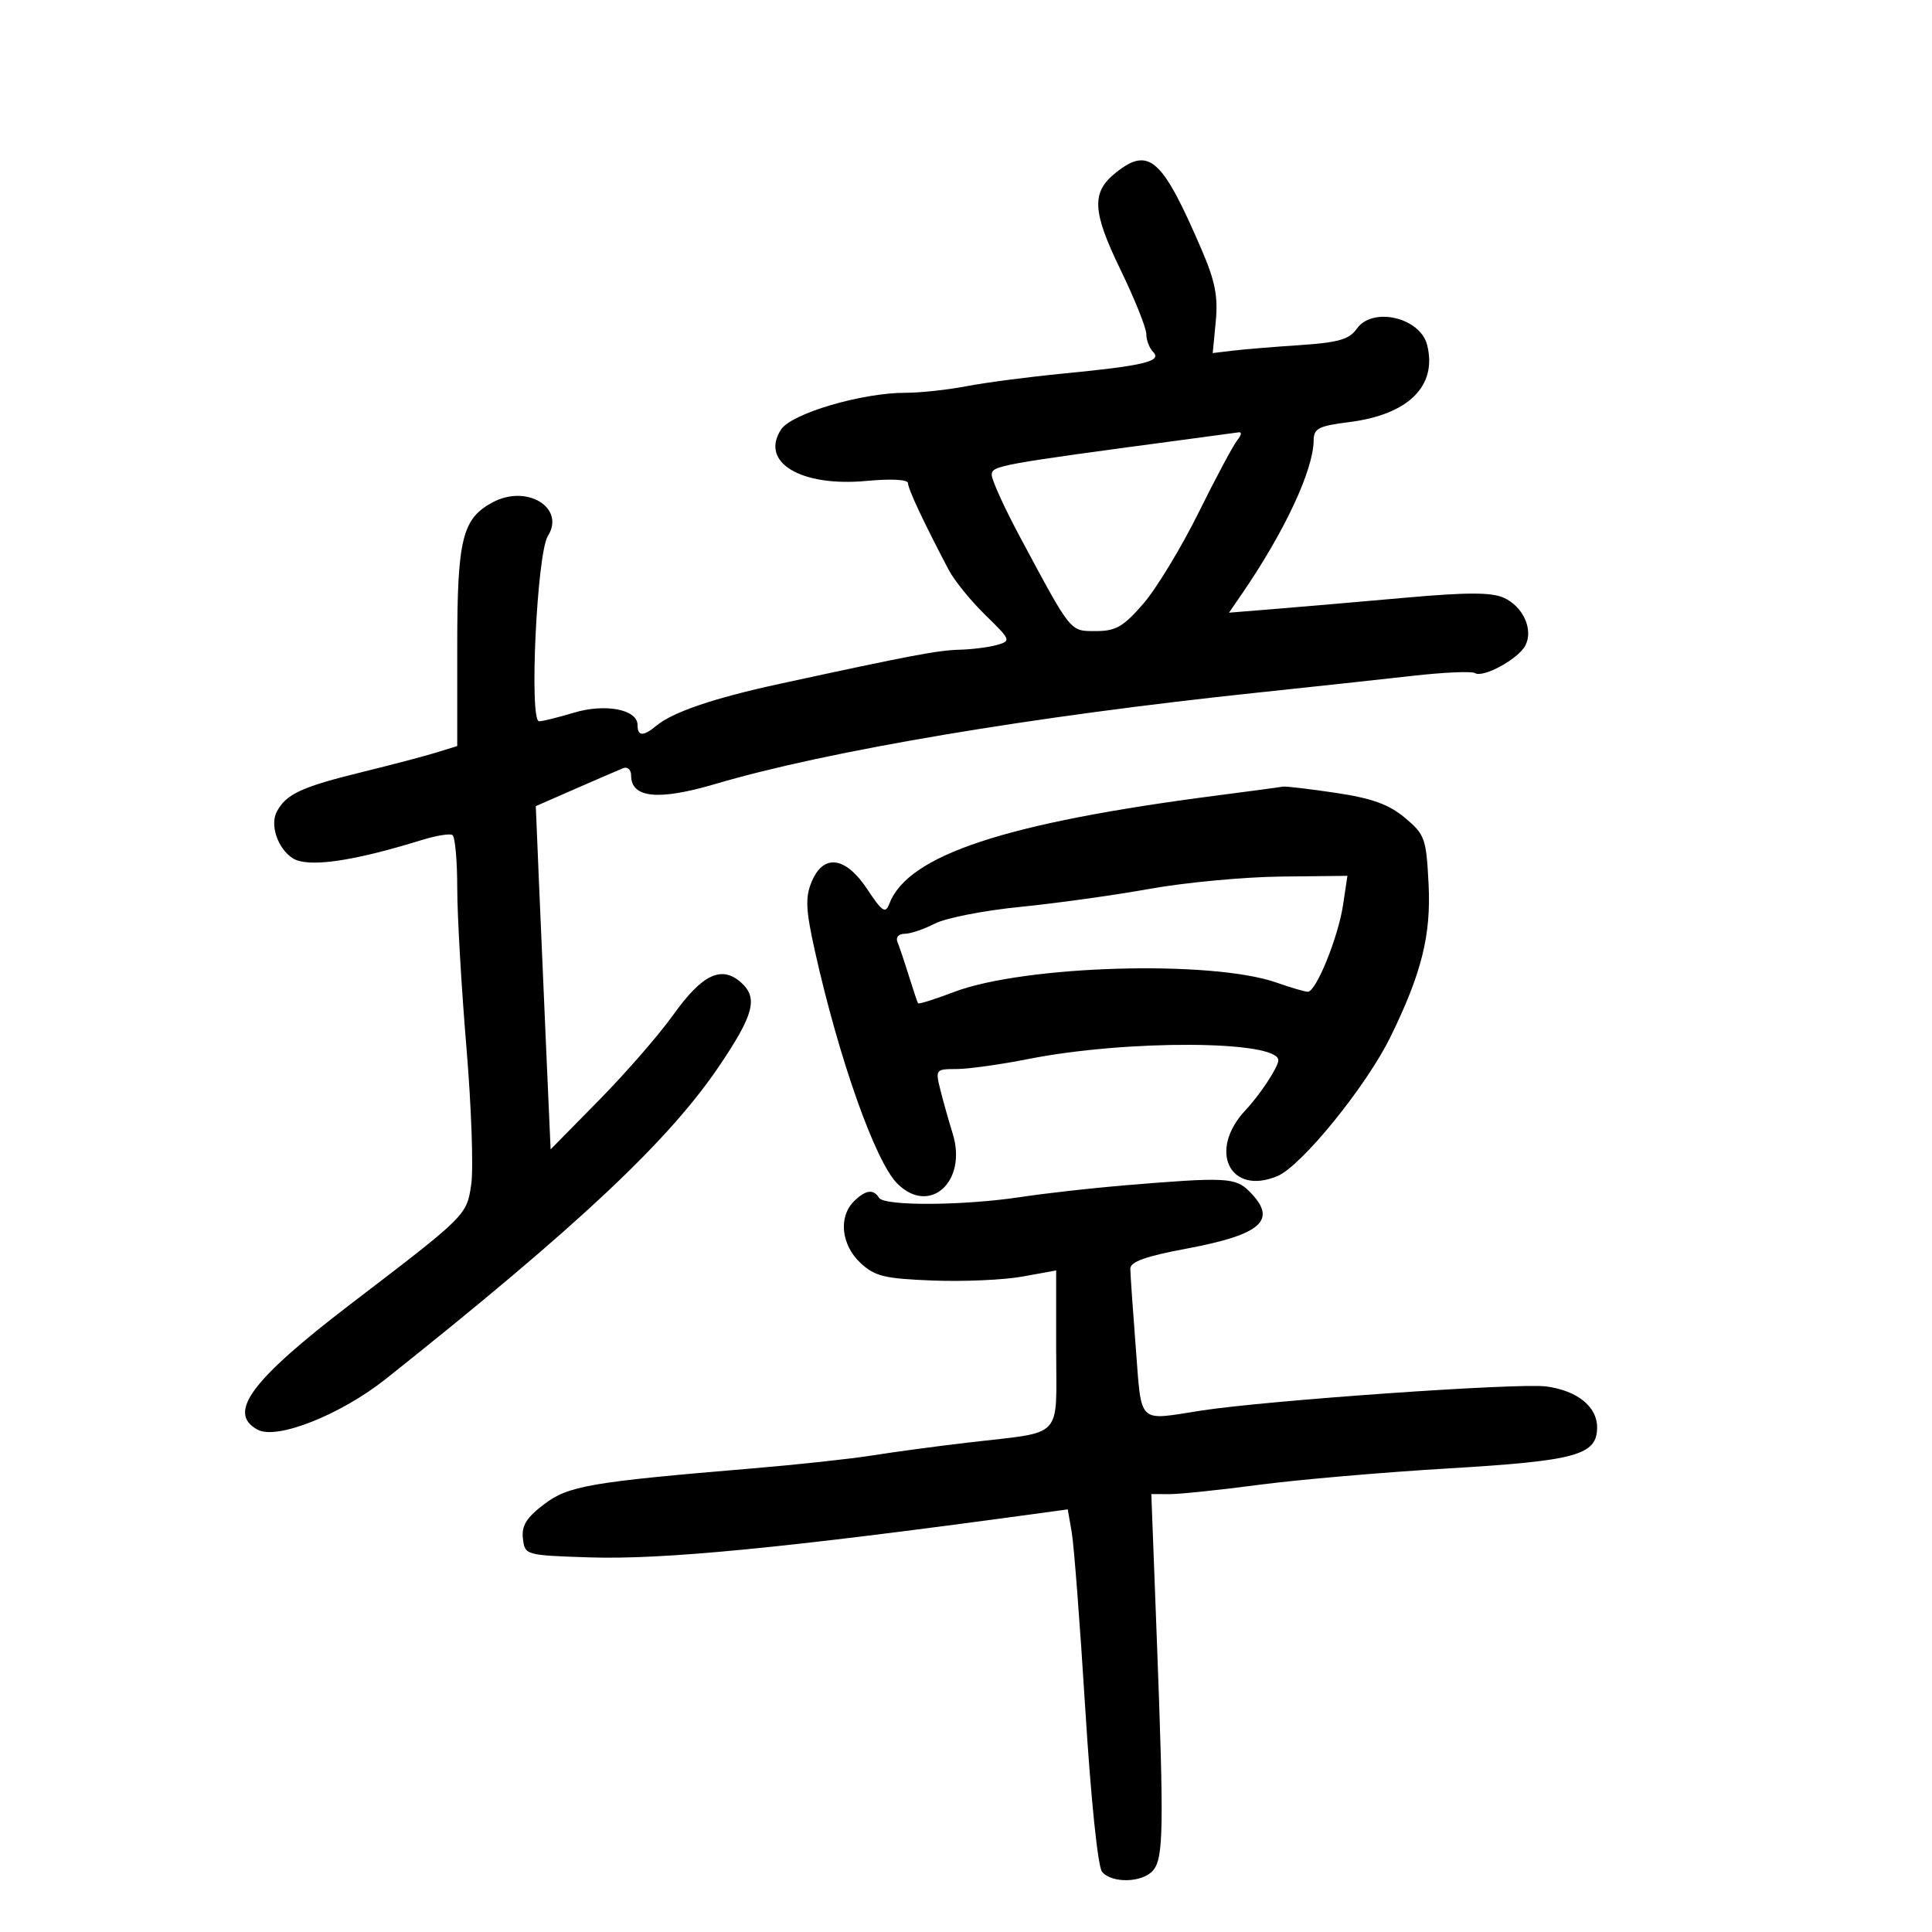 <svg xmlns="http://www.w3.org/2000/svg" width="300" height="300" viewBox="0 0 300 300" version="1.1">
	<path d="M 173.311 26.772 C 169.445 29.823, 169.573 32.770, 173.964 41.824 C 176.184 46.403, 178 50.925, 178 51.874 C 178 52.823, 178.483 54.083, 179.073 54.673 C 180.494 56.094, 177.539 56.802, 165.221 57.992 C 159.874 58.508, 153.076 59.396, 150.114 59.965 C 147.151 60.534, 142.876 60.996, 140.614 60.992 C 133.855 60.978, 122.921 64.198, 121.291 66.683 C 117.947 71.777, 124.338 75.631, 134.546 74.678 C 138.452 74.313, 141 74.457, 141 75.043 C 141 75.935, 143.446 81.145, 147.320 88.500 C 148.189 90.150, 150.744 93.300, 152.999 95.500 C 156.979 99.383, 157.031 99.519, 154.799 100.150 C 153.535 100.508, 150.925 100.840, 149 100.888 C 145.624 100.971, 141.447 101.764, 121 106.201 C 110.835 108.406, 104.467 110.572, 101.921 112.688 C 99.884 114.381, 99 114.349, 99 112.583 C 99 110.162, 94.001 109.195, 89.101 110.670 C 86.671 111.402, 84.245 112, 83.711 112 C 82.140 112, 83.370 85.948, 85.069 83.247 C 87.836 78.846, 81.817 75.155, 76.507 77.996 C 71.779 80.526, 71 83.687, 71 100.327 L 71 115.845 67.750 116.851 C 65.963 117.405, 60.808 118.763, 56.296 119.869 C 46.817 122.193, 44.452 123.287, 42.988 126.023 C 41.888 128.077, 43.099 131.699, 45.400 133.235 C 47.703 134.773, 54.594 133.813, 65.500 130.436 C 67.700 129.754, 69.838 129.404, 70.250 129.658 C 70.662 129.911, 71 133.600, 71 137.855 C 71 142.110, 71.639 153.221, 72.420 162.546 C 73.201 171.871, 73.538 181.499, 73.170 183.942 C 72.445 188.747, 72.505 188.688, 54.441 202.500 C 38.954 214.342, 35.194 219.428, 40.021 222.011 C 43.018 223.615, 52.929 219.673, 59.963 214.078 C 89.844 190.313, 103.894 177.109, 111.781 165.382 C 117.058 157.535, 117.724 154.965, 115.097 152.588 C 112.065 149.844, 109.043 151.275, 104.542 157.587 C 102.365 160.640, 97.190 166.589, 93.042 170.808 L 85.500 178.477 84.836 163.488 C 84.470 155.245, 83.952 143.252, 83.684 136.838 L 83.197 125.176 89.348 122.484 C 92.732 121.003, 96.063 119.566, 96.750 119.289 C 97.444 119.010, 98 119.510, 98 120.414 C 98 123.930, 102.228 124.352, 111.119 121.724 C 128.526 116.578, 160.348 111.224, 195.500 107.525 C 203.750 106.657, 214.462 105.497, 219.304 104.948 C 224.147 104.399, 228.521 104.204, 229.025 104.515 C 230.309 105.309, 235.755 102.335, 236.852 100.240 C 238.139 97.783, 236.530 94.199, 233.525 92.830 C 231.617 91.960, 227.850 91.955, 218.246 92.811 C 211.236 93.435, 202.201 94.214, 198.169 94.542 L 190.839 95.137 192.776 92.318 C 199.454 82.602, 203.952 72.990, 203.985 68.365 C 203.998 66.533, 204.772 66.134, 209.450 65.550 C 218.694 64.395, 223.207 59.947, 221.607 53.570 C 220.532 49.288, 213.111 47.575, 210.679 51.048 C 209.520 52.702, 207.828 53.190, 201.872 53.587 C 197.818 53.857, 193.107 54.246, 191.405 54.451 L 188.311 54.824 188.784 49.895 C 189.155 46.037, 188.674 43.611, 186.572 38.733 C 180.468 24.569, 178.431 22.731, 173.311 26.772 M 185 68.123 C 154.844 72.152, 154 72.305, 154 73.745 C 154 74.545, 155.966 78.867, 158.368 83.349 C 166.444 98.417, 166.097 97.987, 170.172 97.994 C 173.251 97.999, 174.439 97.314, 177.529 93.750 C 179.555 91.413, 183.423 85.037, 186.124 79.582 C 188.825 74.127, 191.532 69.064, 192.140 68.332 C 192.748 67.599, 192.852 67.057, 192.372 67.127 C 191.893 67.198, 188.575 67.646, 185 68.123 M 189 123.520 C 156.095 127.774, 140.977 132.770, 138.090 140.342 C 137.491 141.914, 136.991 141.584, 134.680 138.092 C 131.293 132.974, 127.856 132.518, 126.023 136.945 C 125.023 139.360, 125.116 141.292, 126.543 147.695 C 130.275 164.437, 135.919 180.374, 139.324 183.779 C 144.359 188.813, 150.260 183.477, 147.927 176 C 147.326 174.075, 146.469 171.037, 146.022 169.250 C 145.229 166.075, 145.287 166, 148.517 166 C 150.336 166, 155.351 165.301, 159.662 164.446 C 174.971 161.412, 198.500 161.534, 198.500 164.648 C 198.500 165.672, 195.649 170.001, 193.408 172.381 C 187.521 178.634, 190.944 185.722, 198.354 182.625 C 202.096 181.062, 212.159 168.670, 215.918 160.996 C 220.752 151.129, 222.229 145.205, 221.829 137.289 C 221.470 130.168, 221.259 129.580, 218.143 126.978 C 215.642 124.891, 213.022 123.949, 207.378 123.110 C 203.275 122.499, 199.599 122.066, 199.209 122.146 C 198.819 122.226, 194.225 122.844, 189 123.520 M 178.500 138.024 C 173 139.013, 163.936 140.275, 158.358 140.829 C 152.780 141.383, 146.840 142.548, 145.158 143.418 C 143.476 144.288, 141.364 145, 140.466 145 C 139.550 145, 139.061 145.549, 139.352 146.250 C 139.637 146.938, 140.430 149.300, 141.115 151.500 C 141.800 153.700, 142.449 155.632, 142.557 155.793 C 142.664 155.954, 145.171 155.165, 148.126 154.039 C 159.031 149.884, 188.187 149.038, 198.238 152.584 C 200.445 153.363, 202.624 154, 203.079 154 C 204.364 154, 207.797 145.540, 208.550 140.517 L 209.227 136 198.864 136.113 C 193.164 136.176, 184 137.036, 178.500 138.024 M 174.500 184.070 C 169.550 184.480, 162.350 185.293, 158.500 185.875 C 149.562 187.228, 137.302 187.297, 136.500 186 C 135.622 184.579, 134.384 184.759, 132.571 186.571 C 130.173 188.969, 130.633 193.307, 133.579 196.076 C 135.822 198.184, 137.290 198.544, 144.832 198.840 C 149.602 199.027, 155.867 198.751, 158.753 198.227 L 164 197.273 164 209.528 C 164 223.718, 165.391 222.233, 150.459 223.983 C 145.532 224.561, 138.800 225.465, 135.500 225.993 C 132.200 226.520, 123.875 227.424, 117 228 C 91.560 230.133, 88.257 230.703, 84.440 233.614 C 81.733 235.678, 80.969 236.927, 81.199 238.908 C 81.498 241.479, 81.580 241.503, 91.500 241.829 C 102.978 242.206, 121.959 240.358, 160.150 235.147 L 165.799 234.376 166.420 237.938 C 166.761 239.897, 167.708 252.256, 168.524 265.402 C 169.388 279.333, 170.474 289.866, 171.126 290.652 C 172.655 292.494, 177.463 292.352, 179.068 290.418 C 180.669 288.490, 180.742 283.894, 179.639 254.750 L 178.777 232 181.639 232.007 C 183.212 232.011, 189.450 231.360, 195.500 230.560 C 201.550 229.760, 214.822 228.612, 224.993 228.009 C 244.801 226.833, 248 225.947, 248 221.632 C 248 218.417, 244.907 215.931, 240.104 215.287 C 235.799 214.710, 196.643 217.455, 186.418 219.051 C 176.539 220.593, 177.295 221.329, 176.361 209.250 C 175.904 203.338, 175.523 197.830, 175.515 197.012 C 175.504 195.929, 177.886 195.076, 184.249 193.885 C 195.981 191.688, 198.444 189.444, 194 185 C 191.824 182.824, 190.364 182.754, 174.500 184.070" stroke="none" fill="black" fill-rule="evenodd"/>
</svg>